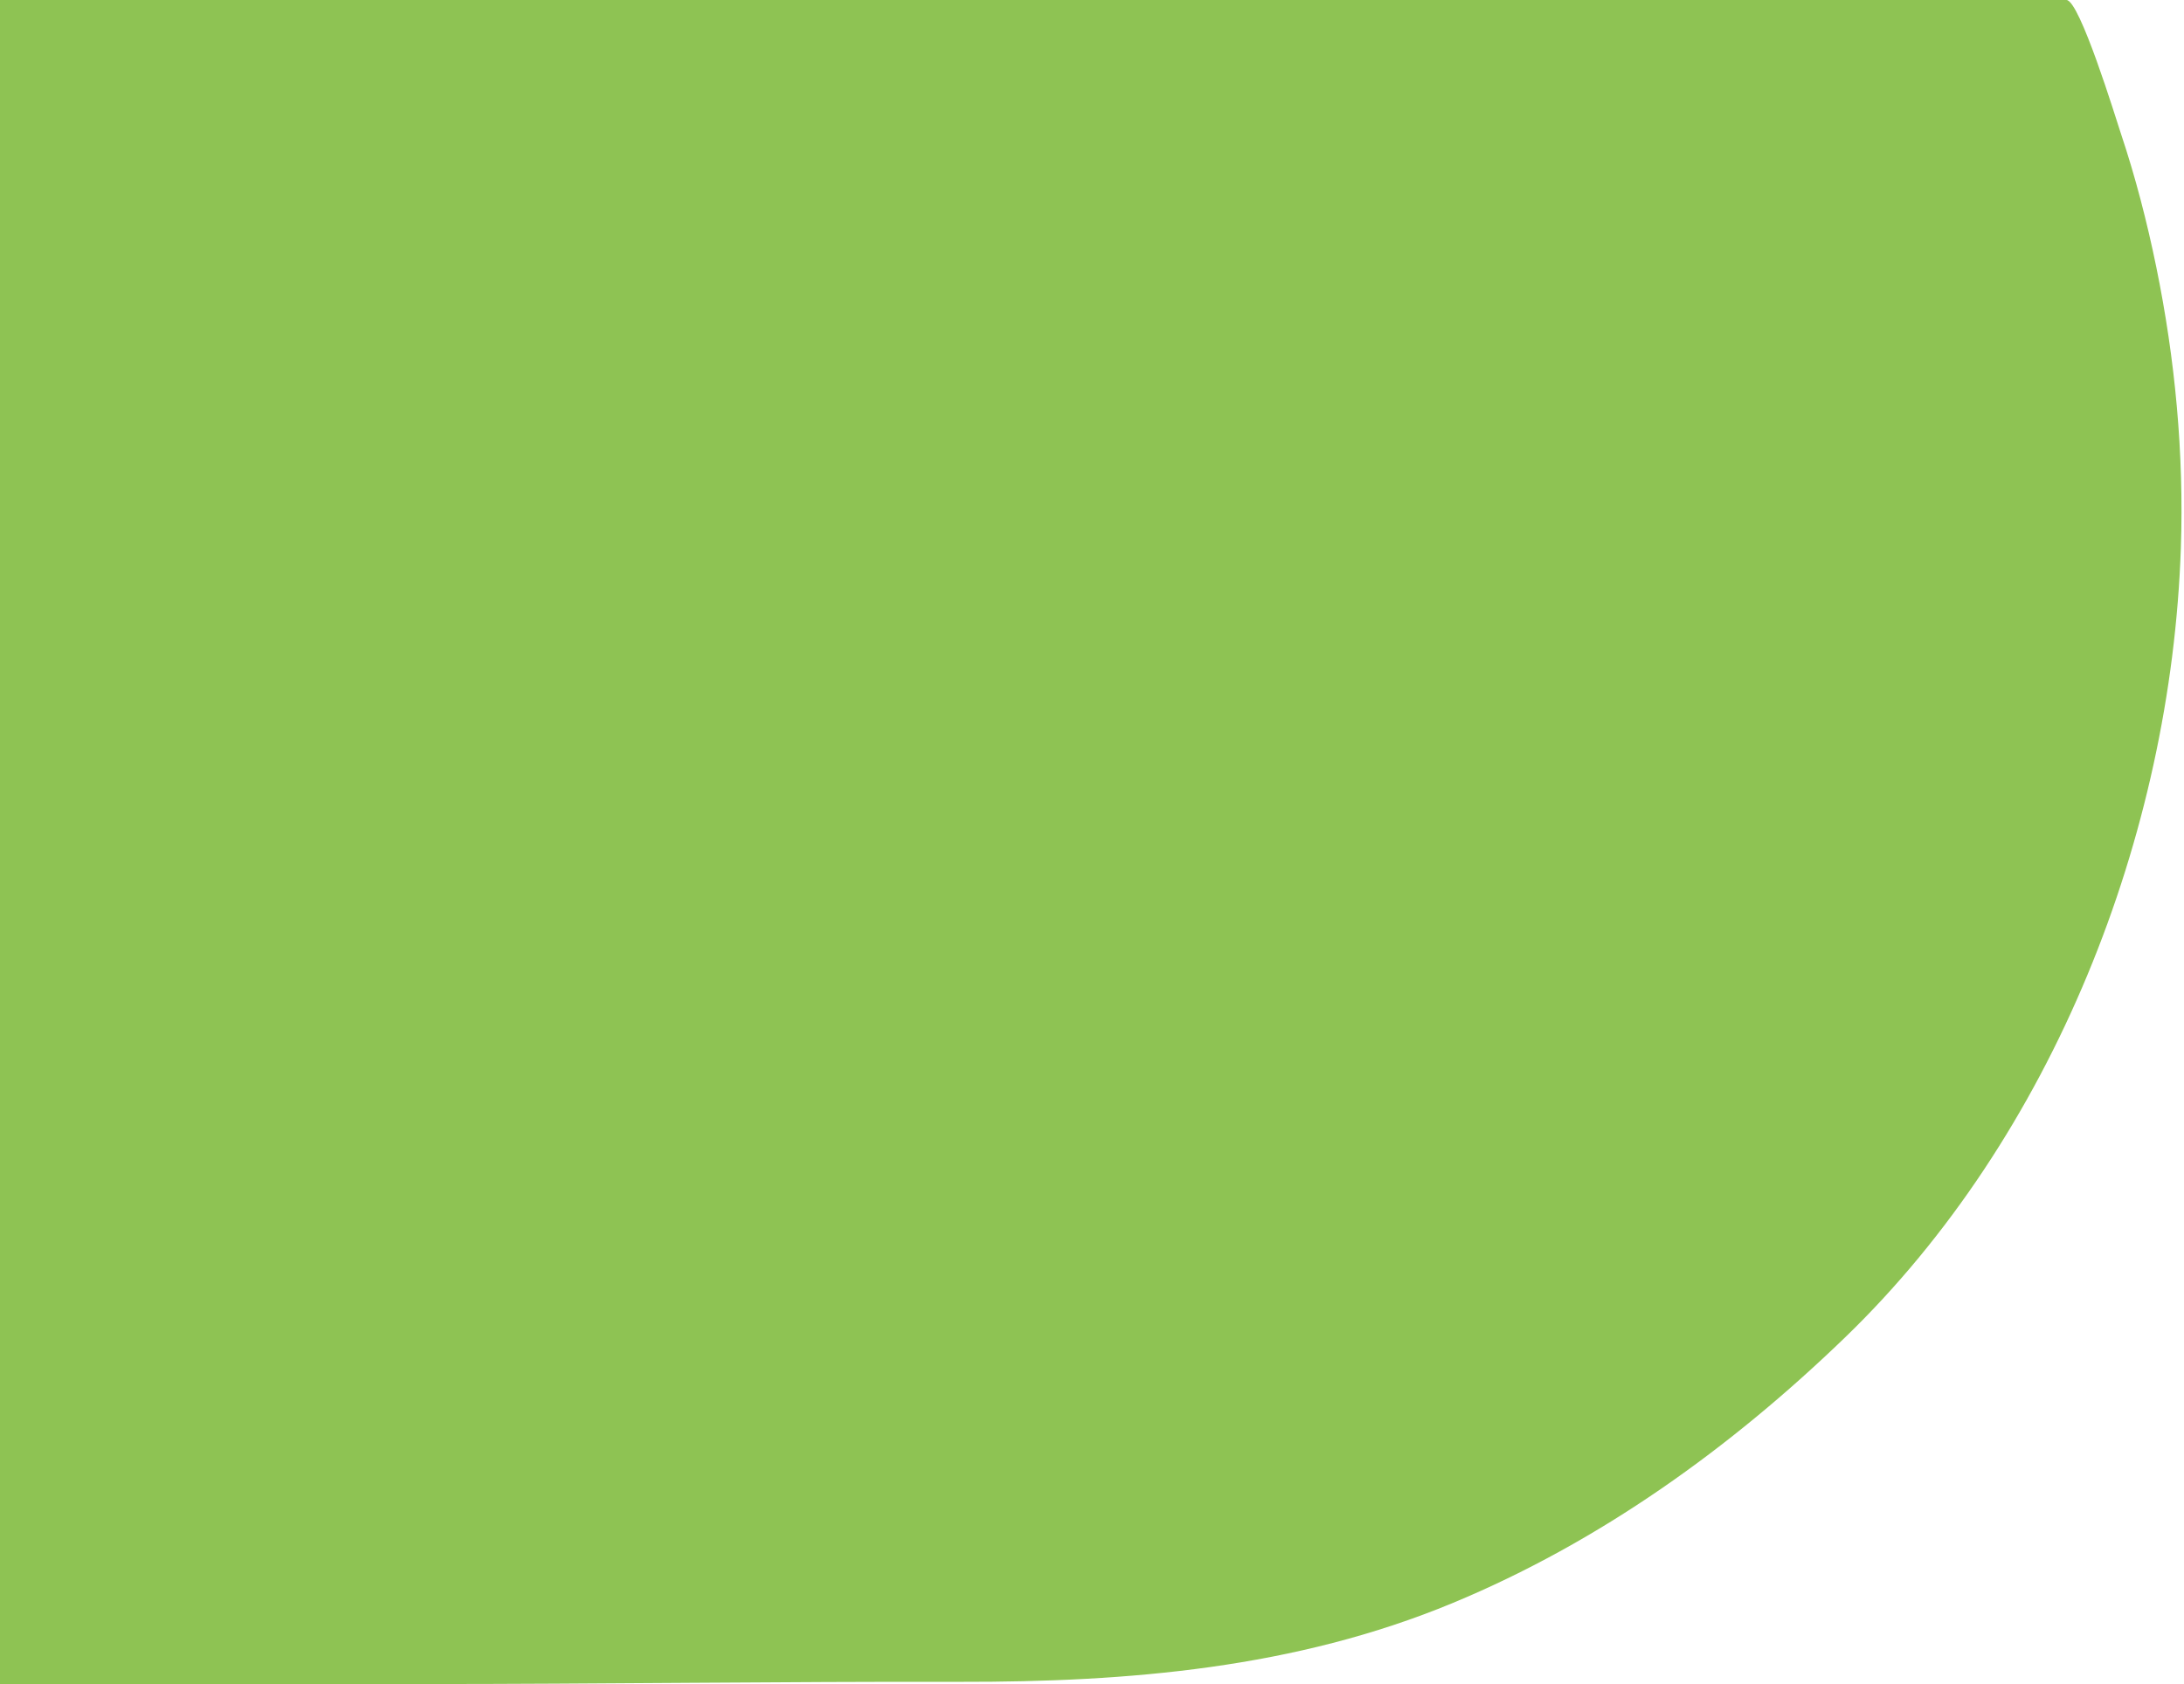 <?xml version="1.0" encoding="utf-8"?>
<!-- Generator: Adobe Illustrator 16.0.0, SVG Export Plug-In . SVG Version: 6.00 Build 0)  -->
<!DOCTYPE svg PUBLIC "-//W3C//DTD SVG 1.1//EN" "http://www.w3.org/Graphics/SVG/1.1/DTD/svg11.dtd">
<svg version="1.1" id="Layer_1" xmlns="http://www.w3.org/2000/svg" xmlns:xlink="http://www.w3.org/1999/xlink" x="0px" y="0px"
	 width="1000px" height="771.222px" viewBox="0 0 1000 771.222" enable-background="new 0 0 1000 771.222" xml:space="preserve">
<path opacity="0.9" fill="#82BD41" d="M0,771.222h192.58c82.365,0,164.727-1.176,247.092-1.015
	c76.991,0.15,153.454-6.253,225.284-36.013c67.469-27.951,127.475-71.106,179.82-121.679
	c95.354-92.125,149.316-229.947,153.785-361.487c1.469-43.204-2.611-86.635-11.299-128.958c-4.229-20.608-9.508-41.028-16.18-60.989
	C968.793,54.233,952.252,0,946.164,0h-80.752h-96.473h-160.49H389.898H0V771.222z"/>
</svg>
